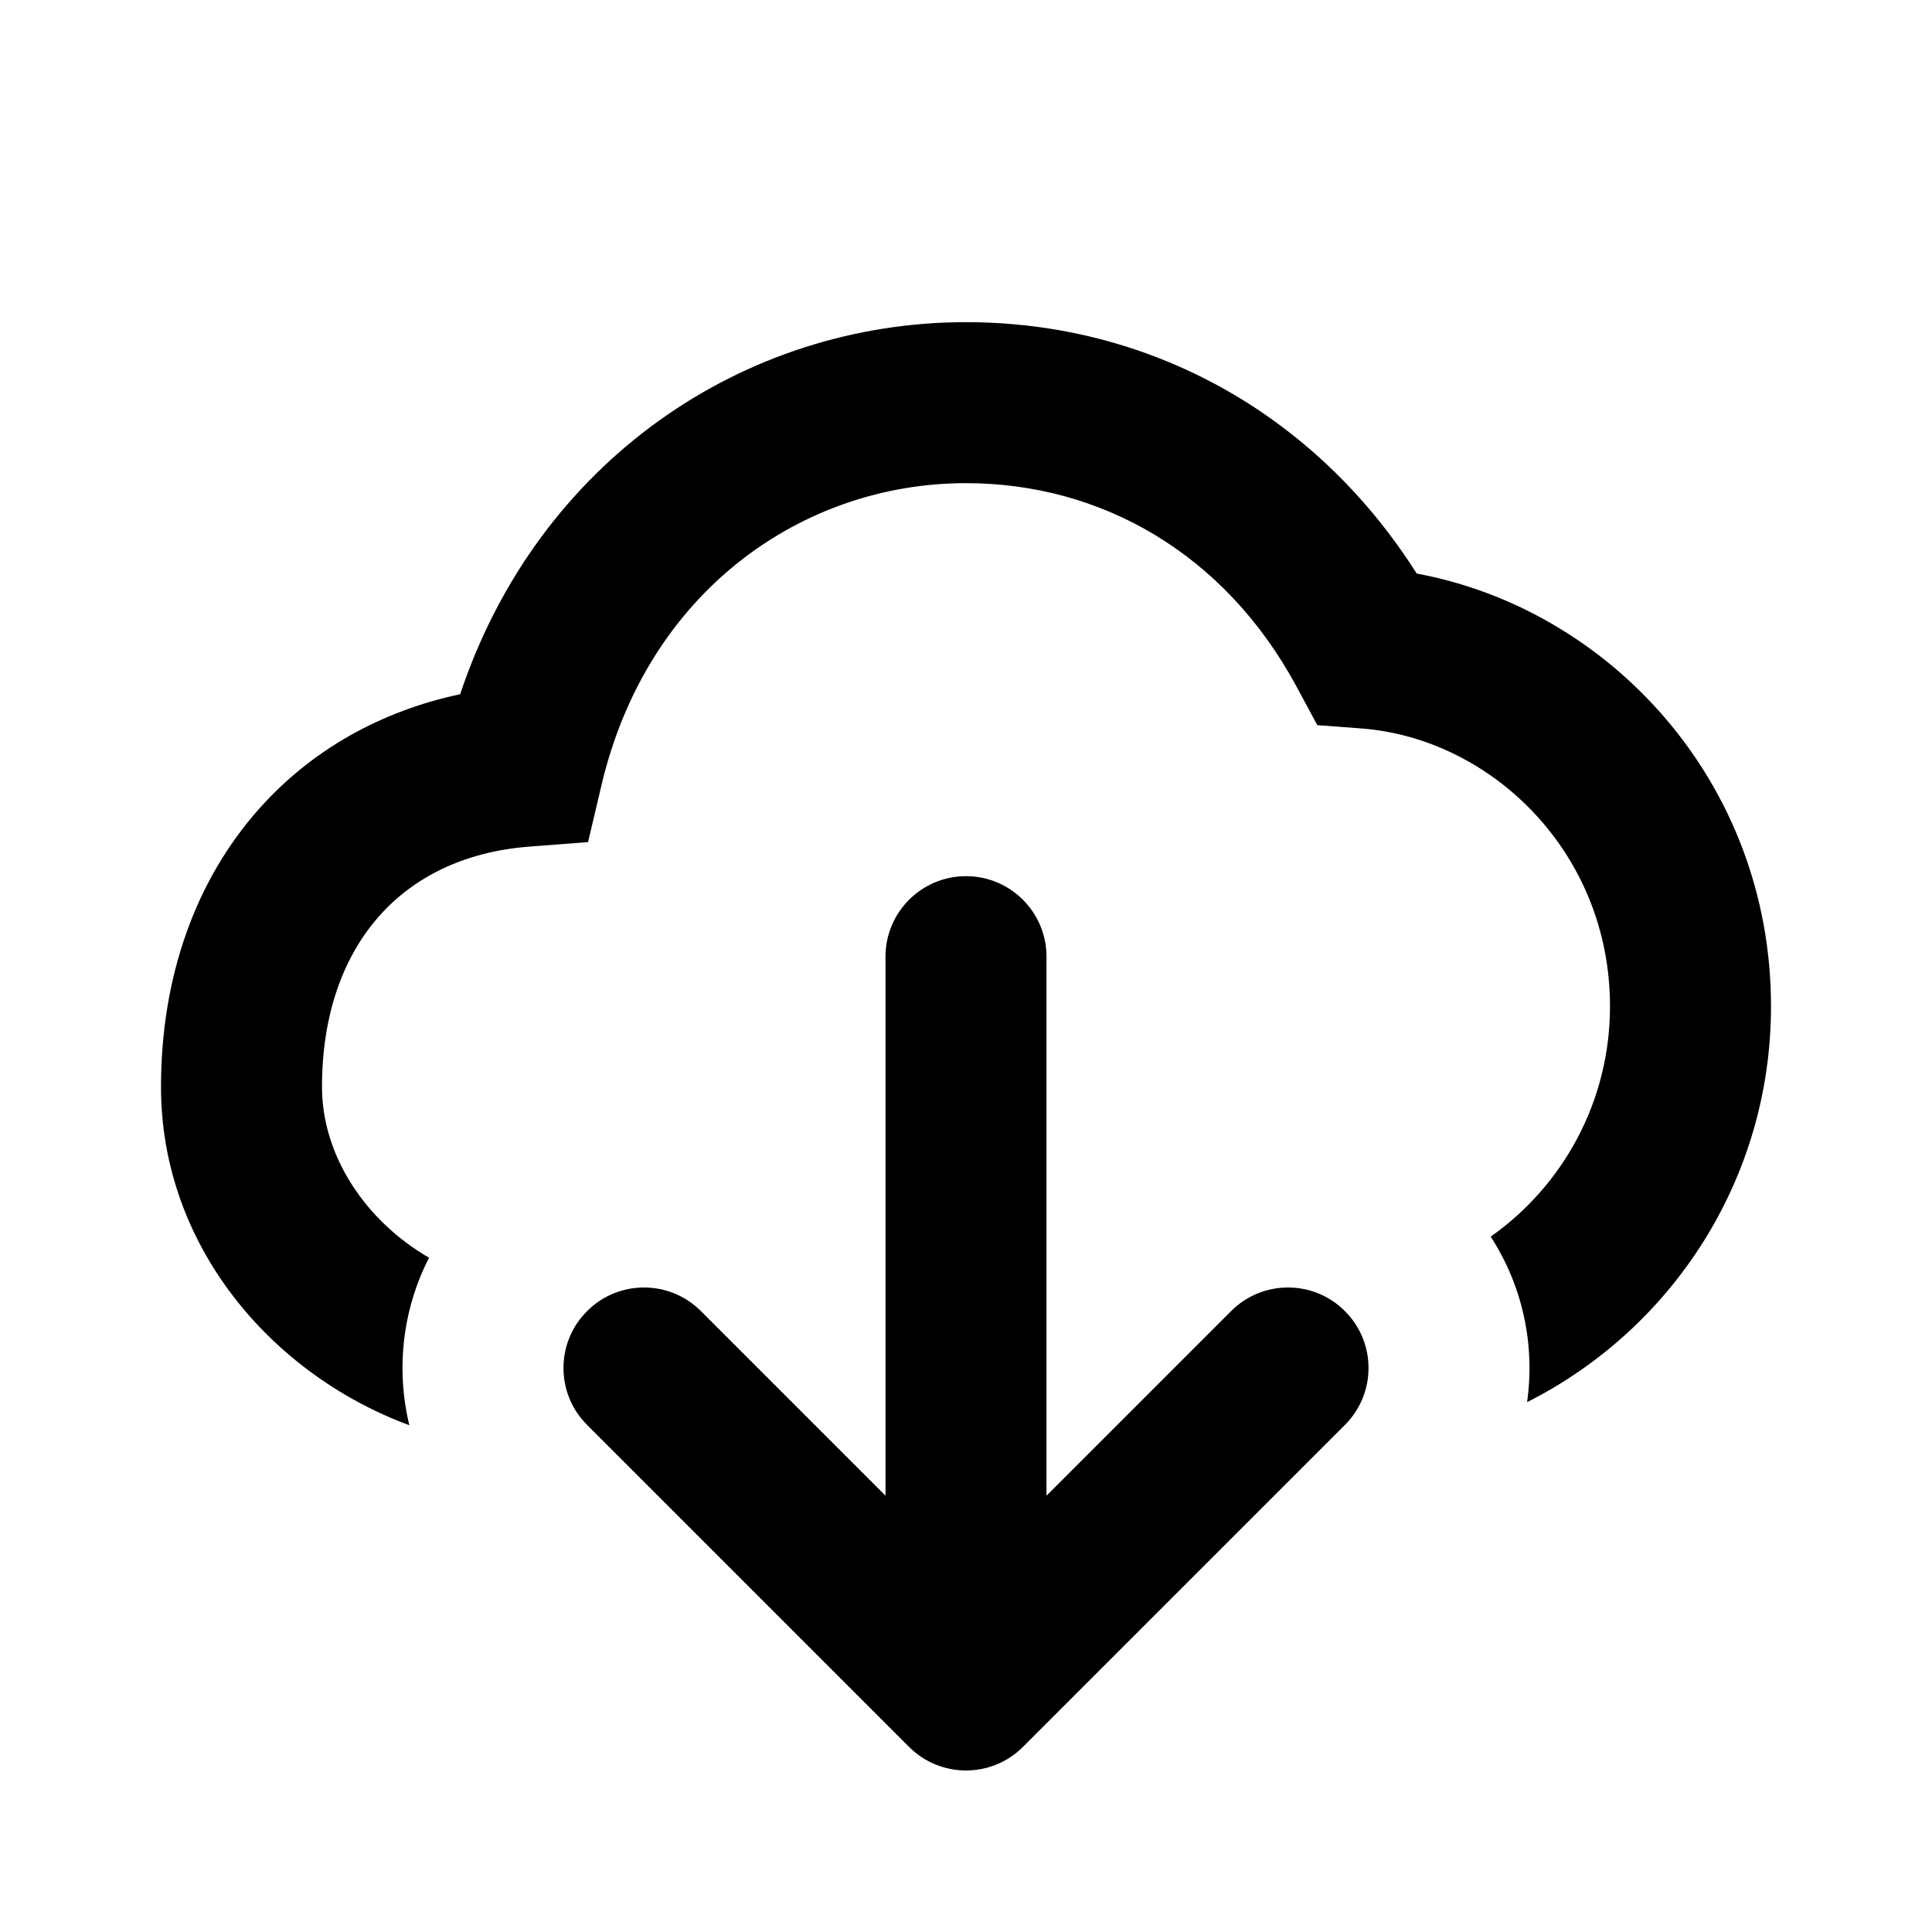 <svg width="24" height="24" viewBox="0 0 24 24" fill="none" xmlns="http://www.w3.org/2000/svg">
<path d="M5.716 8.624C6.685 5.722 9.243 4.002 12 4.002C14.26 4.002 16.328 5.121 17.599 7.125C19.994 7.568 22 9.716 22 12.502C22 14.652 20.767 16.513 18.97 17.418C19.07 16.713 18.919 15.98 18.518 15.362C19.415 14.729 20 13.684 20 12.502C20 10.581 18.517 9.17 16.91 9.049L16.364 9.008L16.105 8.527C15.212 6.874 13.676 6.002 12 6.002C9.962 6.002 8.039 7.352 7.473 9.749L7.305 10.461L6.576 10.517C5.763 10.579 5.138 10.899 4.713 11.377C4.285 11.858 4 12.566 4 13.502C4 14.359 4.543 15.169 5.33 15.624C4.998 16.27 4.917 17.012 5.085 17.705C3.364 17.068 2 15.469 2 13.502C2 12.151 2.419 10.947 3.218 10.048C3.868 9.317 4.731 8.833 5.716 8.624Z" fill="black"/>
<path d="M16.707 17.701L12.707 21.701C12.317 22.091 11.683 22.091 11.293 21.701L7.293 17.701C6.902 17.311 6.902 16.677 7.293 16.287C7.683 15.896 8.317 15.896 8.707 16.287L11 18.58V11.884C11 11.332 11.448 10.884 12 10.884C12.552 10.884 13 11.332 13 11.884V18.58L15.293 16.287C15.683 15.896 16.317 15.896 16.707 16.287C17.098 16.677 17.098 17.311 16.707 17.701Z" fill="black"/>
</svg>
